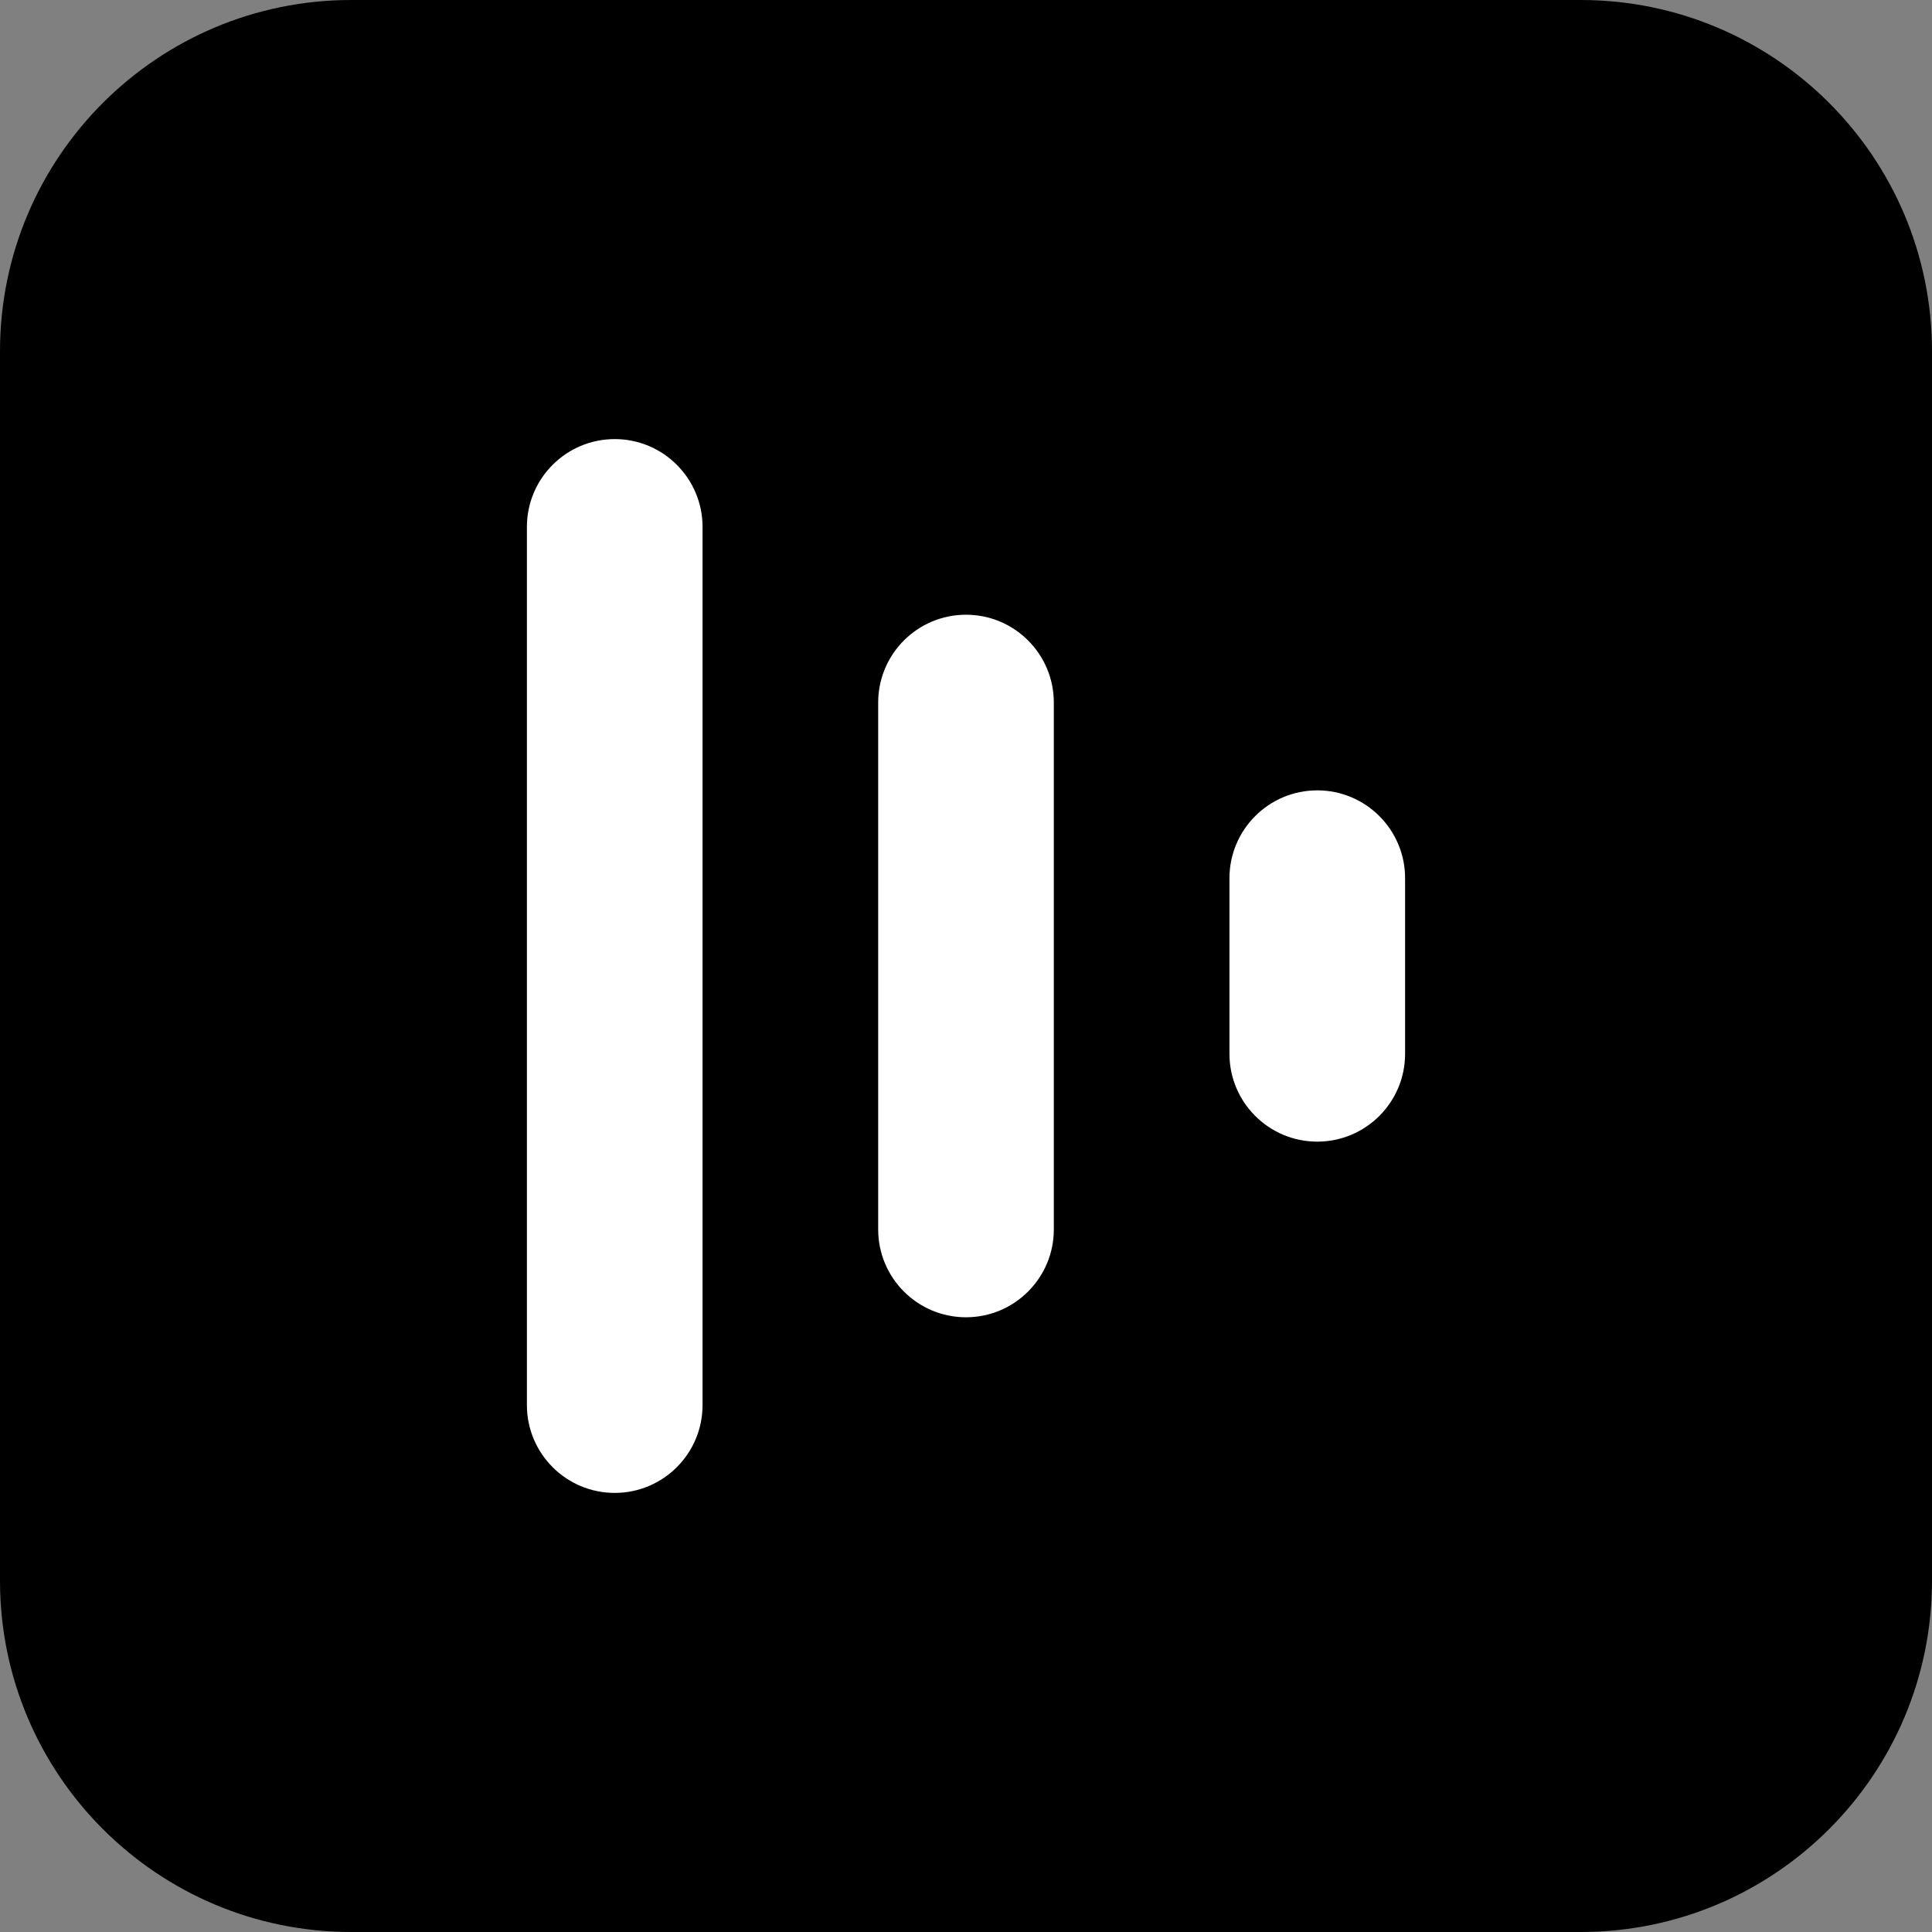 <svg xmlns="http://www.w3.org/2000/svg" width="22" height="22">
    <rect width="100%" height="100%" fill="#808080" stroke="none"/>
    <path d="M 0 4 C 0 1.791 1.791 0 4 0 L 18 0 C 20.209 0 22 1.791 22 4 L 22 18 C 22 20.209 20.209 22 18 22 L 4 22 C 1.791 22 0 20.209 0 18 Z"
          fill="currentColor"></path>
    <path d="M 10 8 C 10 7.448 10.448 7 11 7 L 11 7 C 11.552 7 12 7.448 12 8 L 12 14 C 12 14.552 11.552 15 11 15 L 11 15 C 10.448 15 10 14.552 10 14 Z"
          fill="#FFFFFF"></path>
    <path d="M 14 10 C 14 9.448 14.448 9 15 9 L 15 9 C 15.552 9 16 9.448 16 10 L 16 12 C 16 12.552 15.552 13 15 13 L 15 13 C 14.448 13 14 12.552 14 12 Z"
          fill="#FFFFFF"></path>
    <path d="M 6 6 C 6 5.448 6.448 5 7 5 L 7 5 C 7.552 5 8 5.448 8 6 L 8 16 C 8 16.552 7.552 17 7 17 L 7 17 C 6.448 17 6 16.552 6 16 Z"
          fill="#FFFFFF"></path>
</svg>
